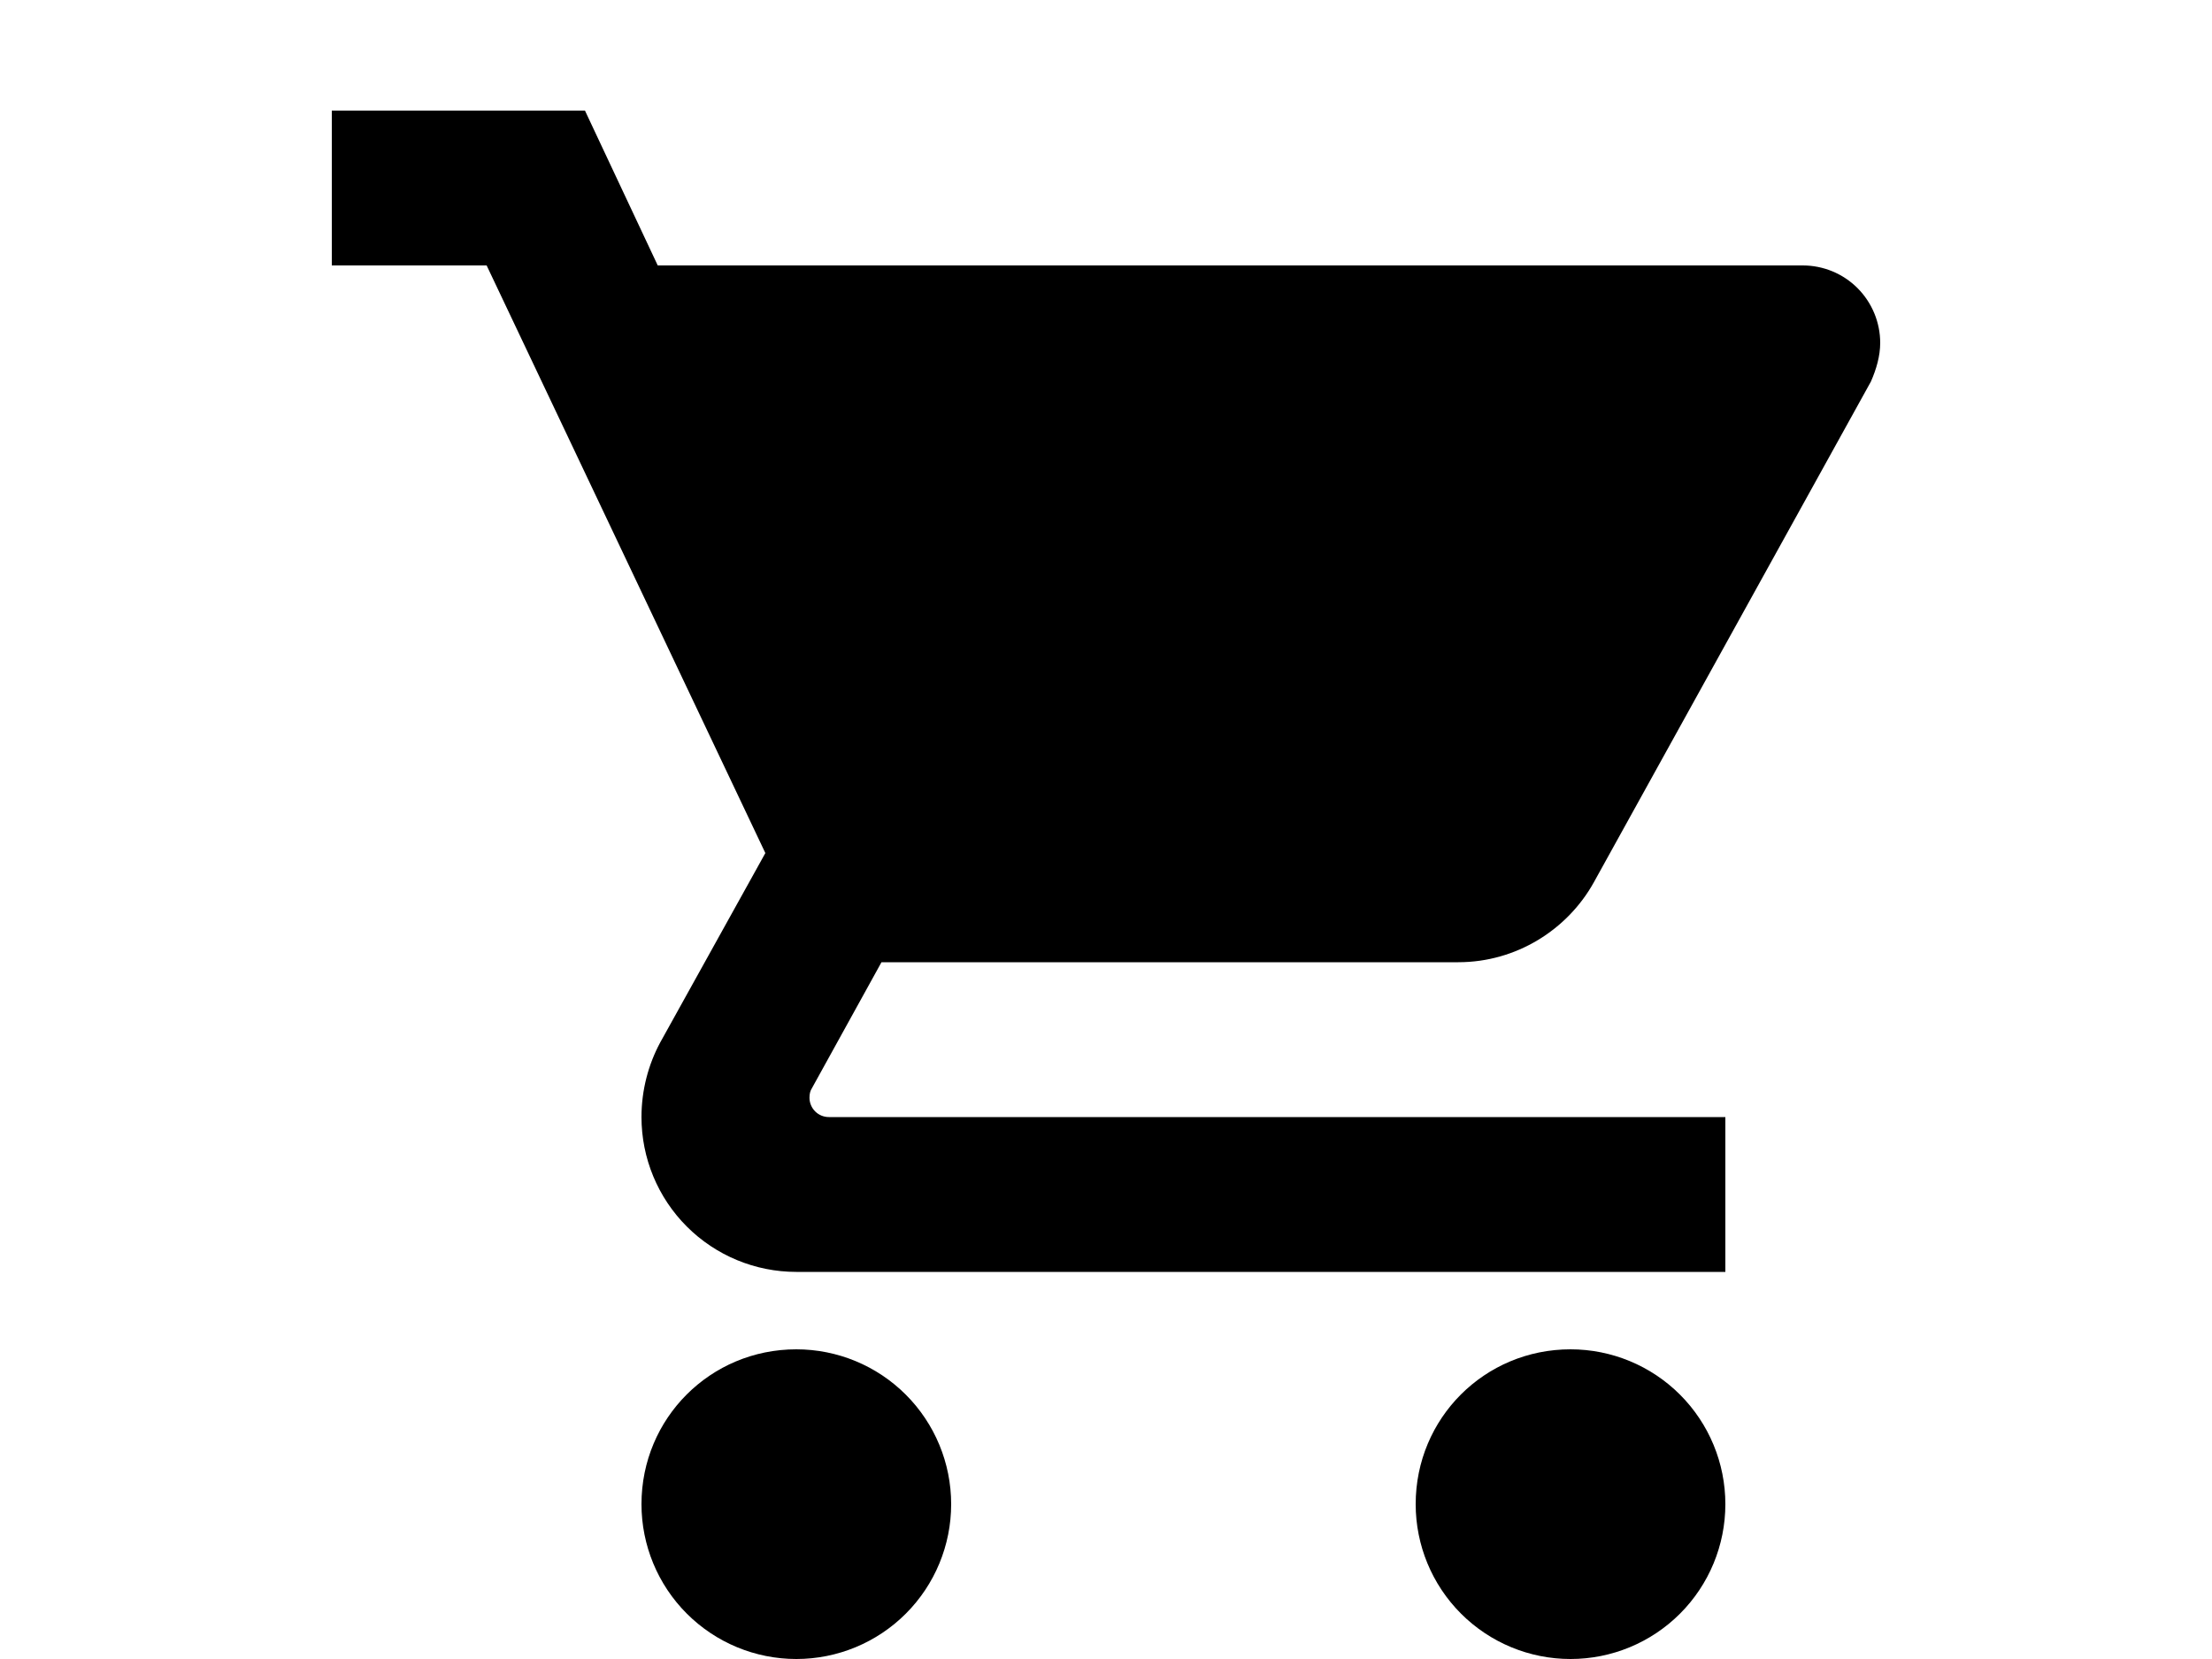 <svg width="40" height="30" viewBox="0 0 40 30" fill="none" xmlns="http://www.w3.org/2000/svg">
<path d="M28.4 24.4C26.846 24.4 25.6 25.646 25.6 27.2C25.6 27.943 25.895 28.655 26.42 29.18C26.945 29.705 27.657 30 28.4 30C29.143 30 29.855 29.705 30.38 29.18C30.905 28.655 31.2 27.943 31.2 27.2C31.2 26.457 30.905 25.745 30.38 25.22C29.855 24.695 29.143 24.4 28.4 24.4ZM6 2V4.8H8.8L13.84 15.426L11.936 18.856C11.726 19.248 11.6 19.71 11.6 20.2C11.6 20.943 11.895 21.655 12.42 22.18C12.945 22.705 13.657 23 14.4 23H31.2V20.2H14.988C14.895 20.2 14.806 20.163 14.741 20.098C14.675 20.032 14.638 19.943 14.638 19.85C14.638 19.78 14.652 19.724 14.68 19.682L15.94 17.4H26.37C27.42 17.4 28.344 16.812 28.82 15.958L33.832 6.9C33.93 6.676 34 6.438 34 6.2C34 5.829 33.852 5.473 33.59 5.21C33.327 4.947 32.971 4.8 32.6 4.8H11.894L10.578 2M14.4 24.4C12.846 24.4 11.6 25.646 11.6 27.2C11.6 27.943 11.895 28.655 12.42 29.18C12.945 29.705 13.657 30 14.4 30C15.143 30 15.855 29.705 16.38 29.18C16.905 28.655 17.2 27.943 17.2 27.2C17.2 26.457 16.905 25.745 16.38 25.22C15.855 24.695 15.143 24.4 14.4 24.4Z" fill="black"/>
</svg>
